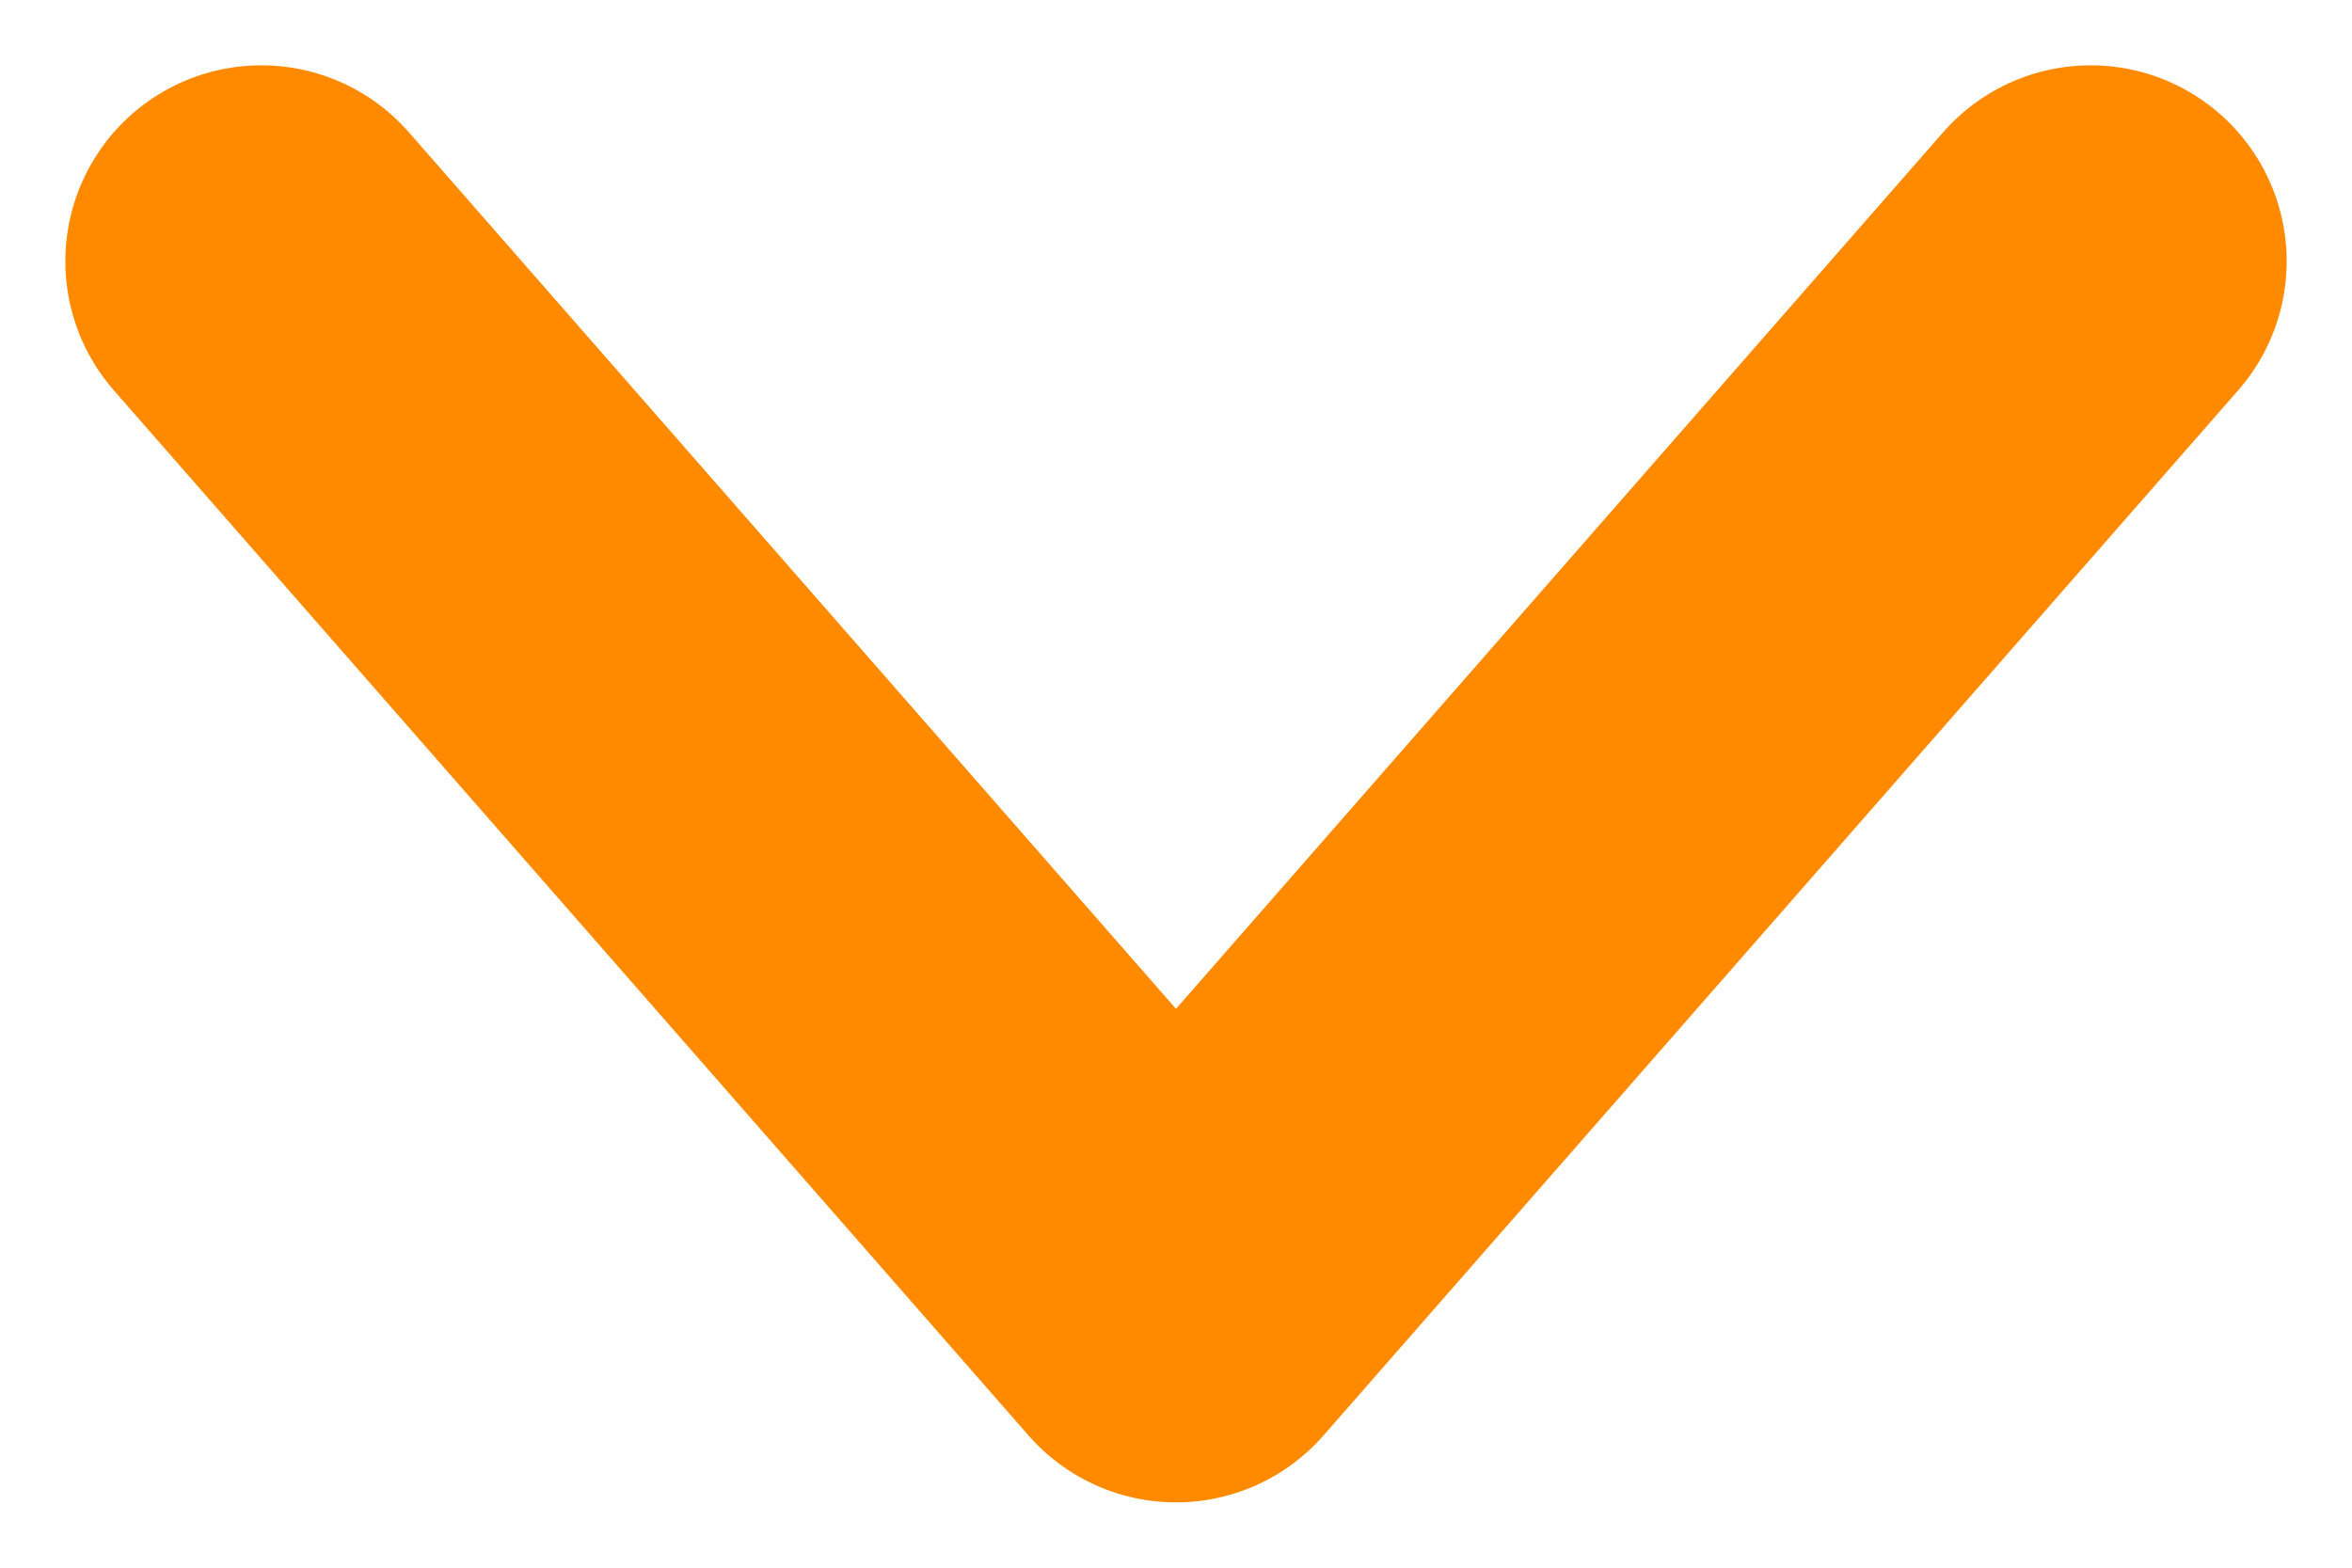 <svg width="9" height="6" viewBox="0 0 9 6" fill="none" xmlns="http://www.w3.org/2000/svg">
<path d="M1 1L4.5 5L8 1" stroke="#FF8A00" stroke-width="1.5" stroke-linecap="round" stroke-linejoin="round"/>
</svg>
